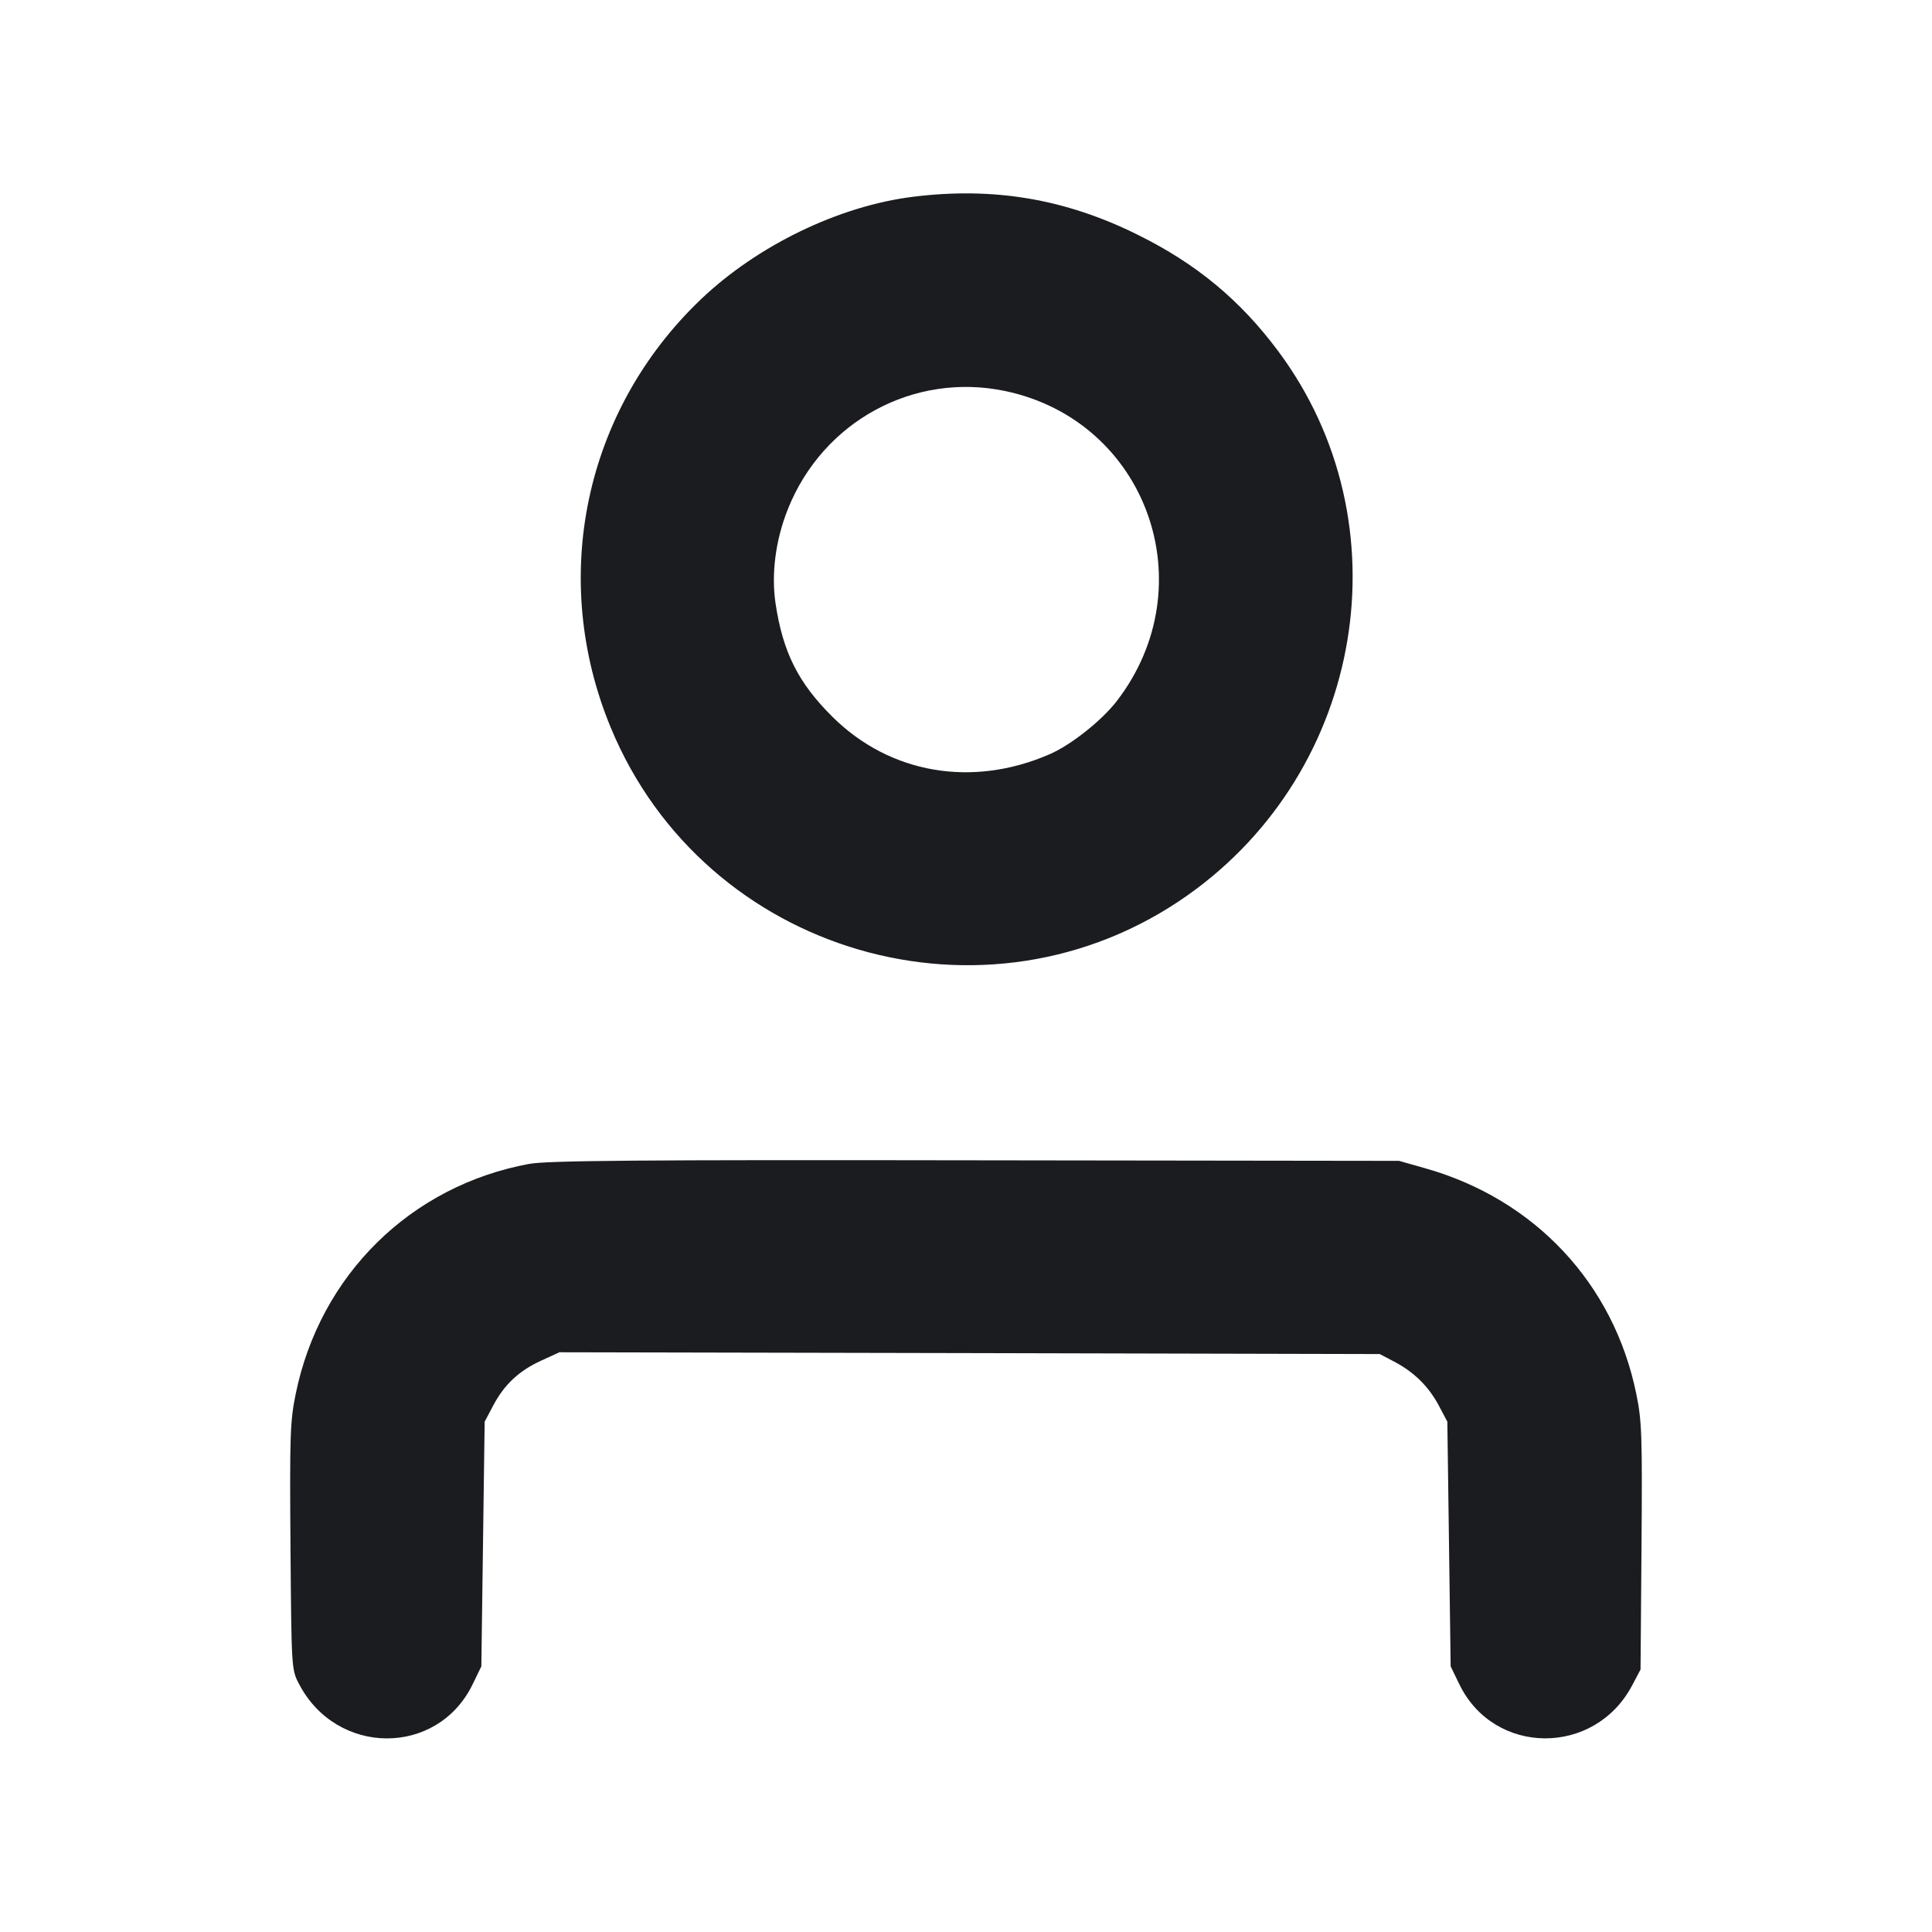 <svg width="14" height="14" viewBox="0 0 14 14" fill="none" xmlns="http://www.w3.org/2000/svg"><path d="M6.615 1.426 C 6.078 1.493,5.488 1.779,5.079 2.169 C 4.234 2.975,3.978 4.191,4.426 5.273 C 5.107 6.919,7.152 7.513,8.605 6.488 C 9.891 5.580,10.189 3.788,9.262 2.544 C 8.987 2.175,8.670 1.912,8.248 1.703 C 7.722 1.441,7.201 1.353,6.615 1.426 M7.286 2.834 C 8.311 3.051,8.738 4.243,8.092 5.081 C 7.983 5.222,7.761 5.398,7.607 5.465 C 7.045 5.710,6.448 5.607,6.032 5.194 C 5.784 4.948,5.673 4.726,5.620 4.373 C 5.588 4.159,5.620 3.913,5.709 3.690 C 5.963 3.052,6.623 2.694,7.286 2.834 M3.835 8.434 C 2.976 8.592,2.319 9.239,2.143 10.100 C 2.102 10.297,2.099 10.407,2.105 11.209 C 2.112 12.092,2.112 12.099,2.167 12.203 C 2.440 12.726,3.167 12.729,3.423 12.209 L 3.488 12.075 3.500 11.188 L 3.512 10.302 3.574 10.185 C 3.655 10.032,3.761 9.933,3.923 9.859 L 4.054 9.799 7.026 9.805 L 9.998 9.812 10.103 9.867 C 10.246 9.942,10.352 10.046,10.426 10.185 L 10.488 10.302 10.500 11.188 L 10.512 12.075 10.577 12.209 C 10.830 12.723,11.554 12.727,11.826 12.215 L 11.888 12.098 11.895 11.209 C 11.901 10.407,11.898 10.297,11.857 10.100 C 11.694 9.301,11.121 8.689,10.325 8.465 L 10.138 8.412 7.070 8.408 C 4.625 8.404,3.968 8.410,3.835 8.434 " fill="#1A1C1F" stroke="none" fill-rule="evenodd"></path></svg>